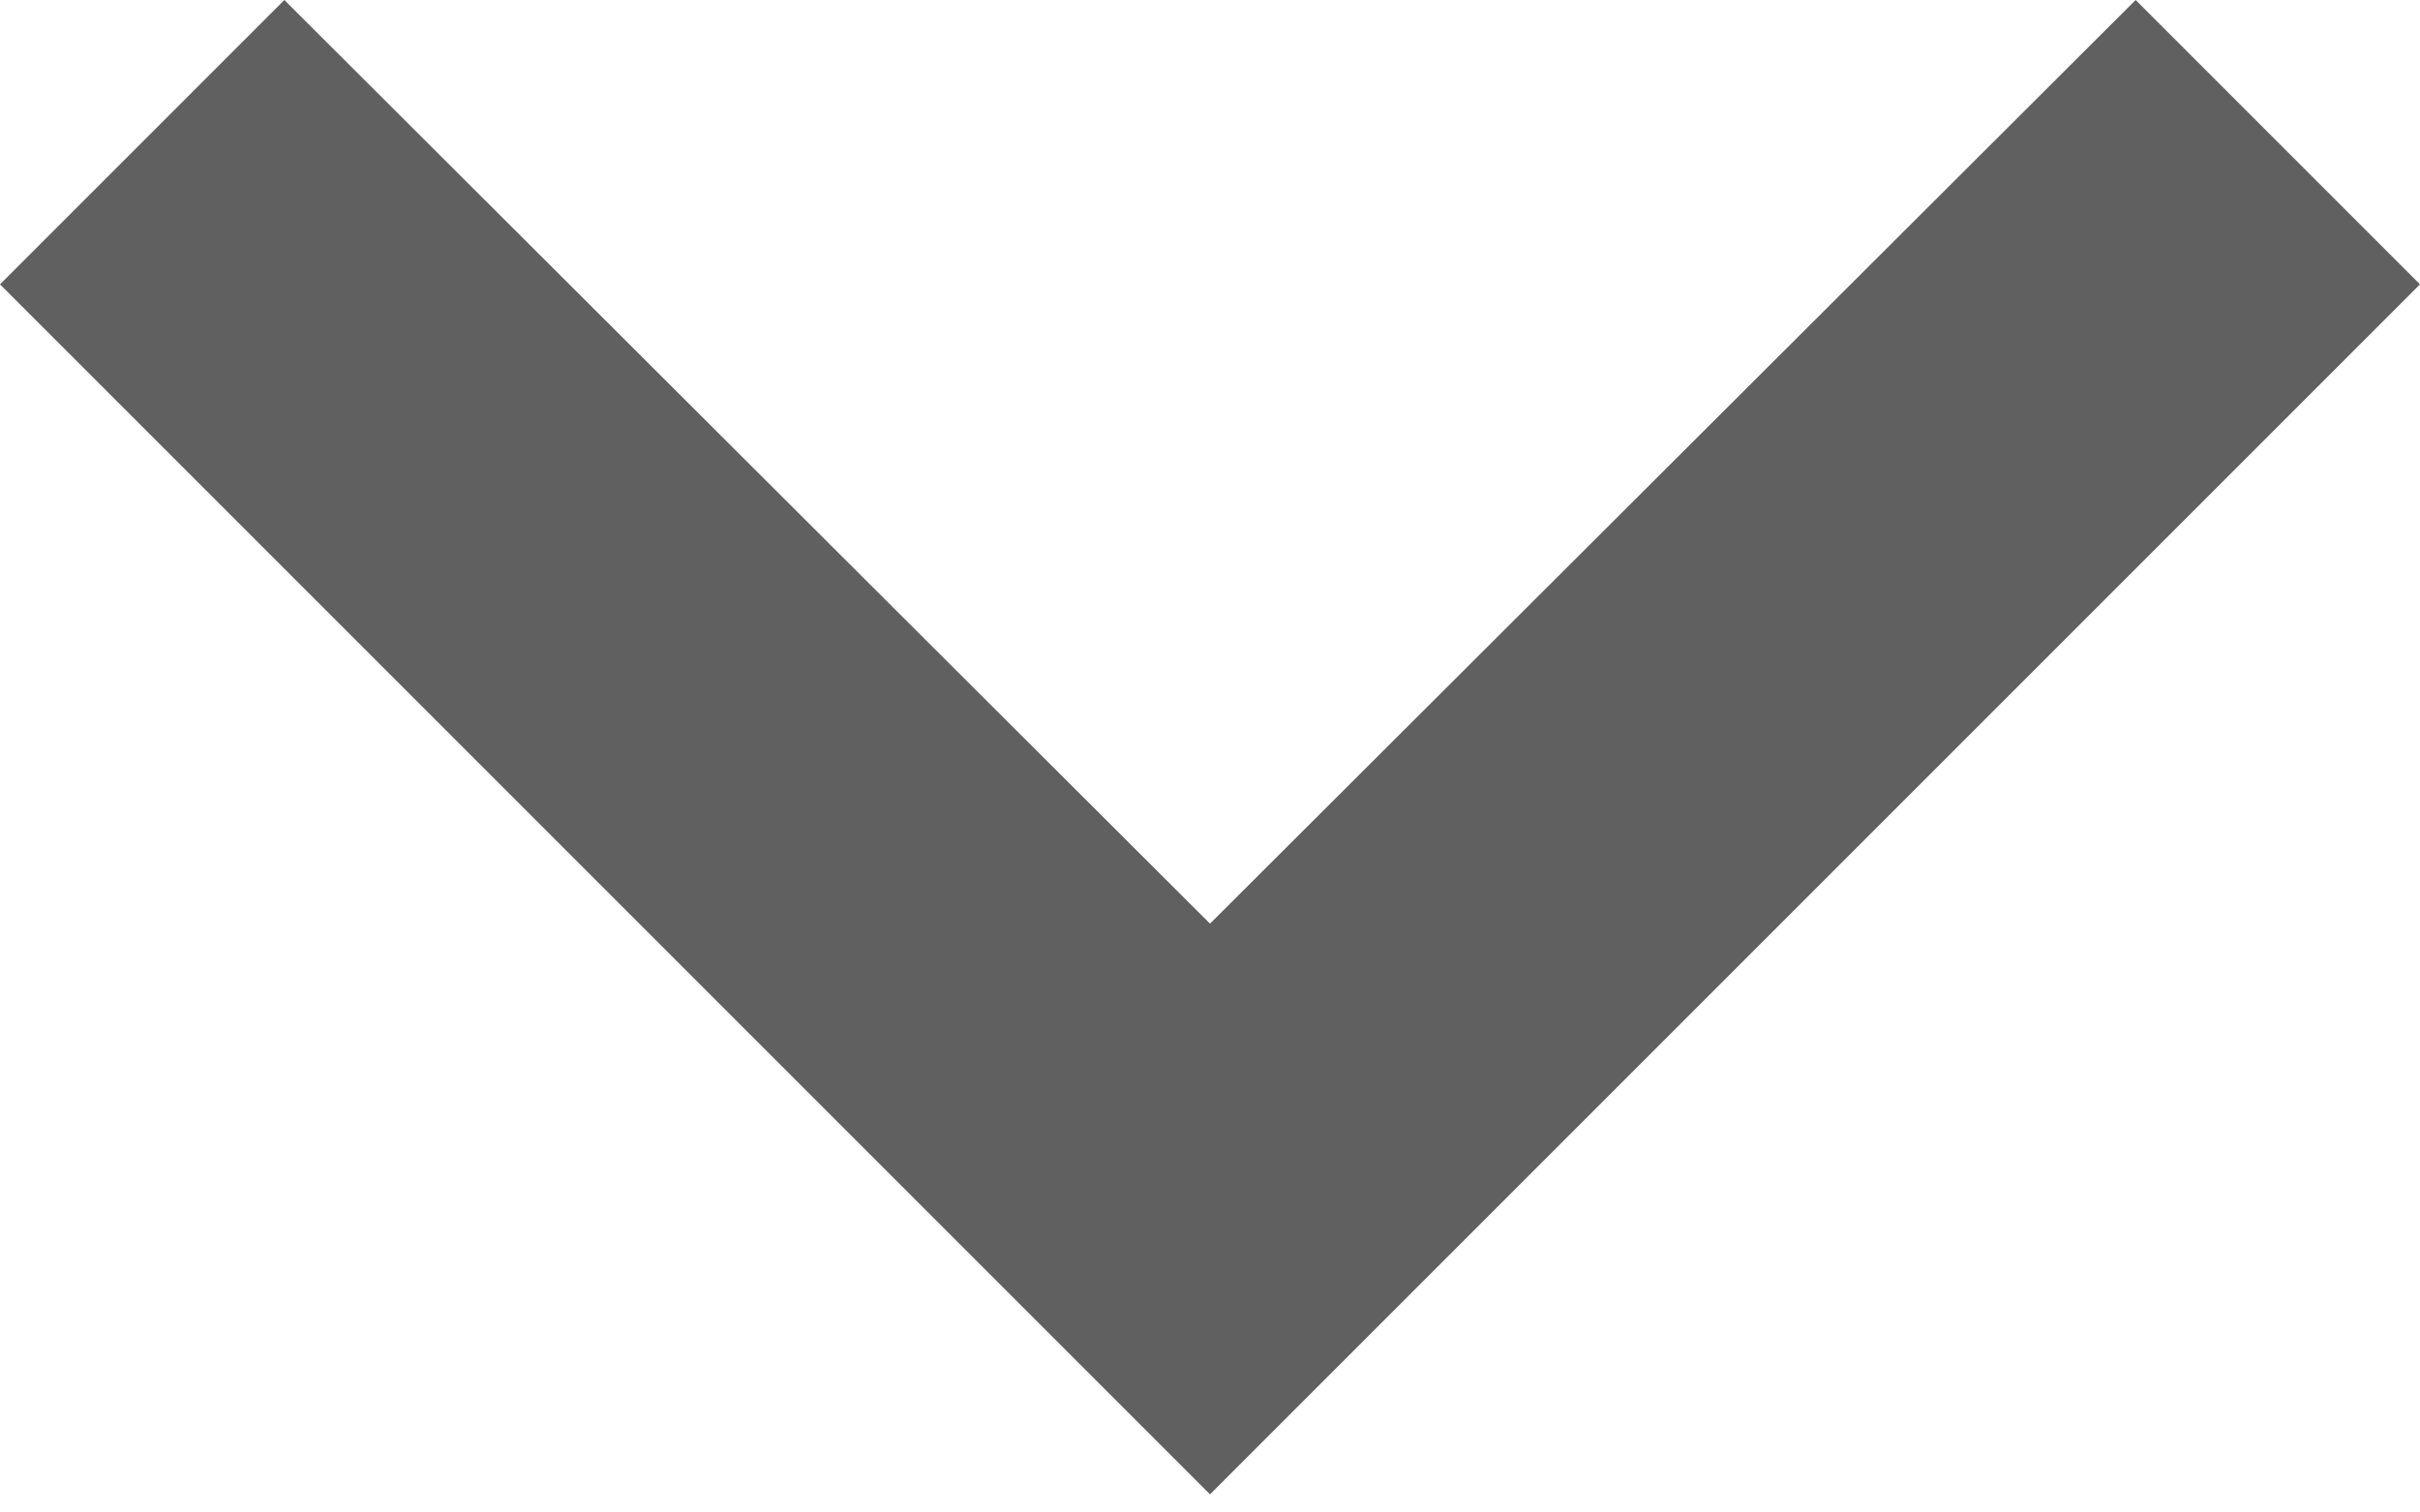 <?xml version="1.0" encoding="UTF-8"?>
<svg width="40px" height="25px" viewBox="0 0 40 25" version="1.1" xmlns="http://www.w3.org/2000/svg" xmlns:xlink="http://www.w3.org/1999/xlink">
    <!-- Generator: Sketch 43.1 (39012) - http://www.bohemiancoding.com/sketch -->
    <title>down</title>
    <desc>Created with Sketch.</desc>
    <defs></defs>
    <g id="Page-1" stroke="none" stroke-width="1" fill="none" fill-rule="evenodd">
        <g id="new-keyboard-layout" transform="translate(-760, -53)" fill="#606060">
            <g id="keyboard">
                <g id="Group-2" transform="translate(6, 11)">
                    <polygon id="down" points="758.7 42 774 57.267 789.3 42 794 46.7 774 66.7 754 46.7"></polygon>
                </g>
            </g>
        </g>
    </g>
</svg>
